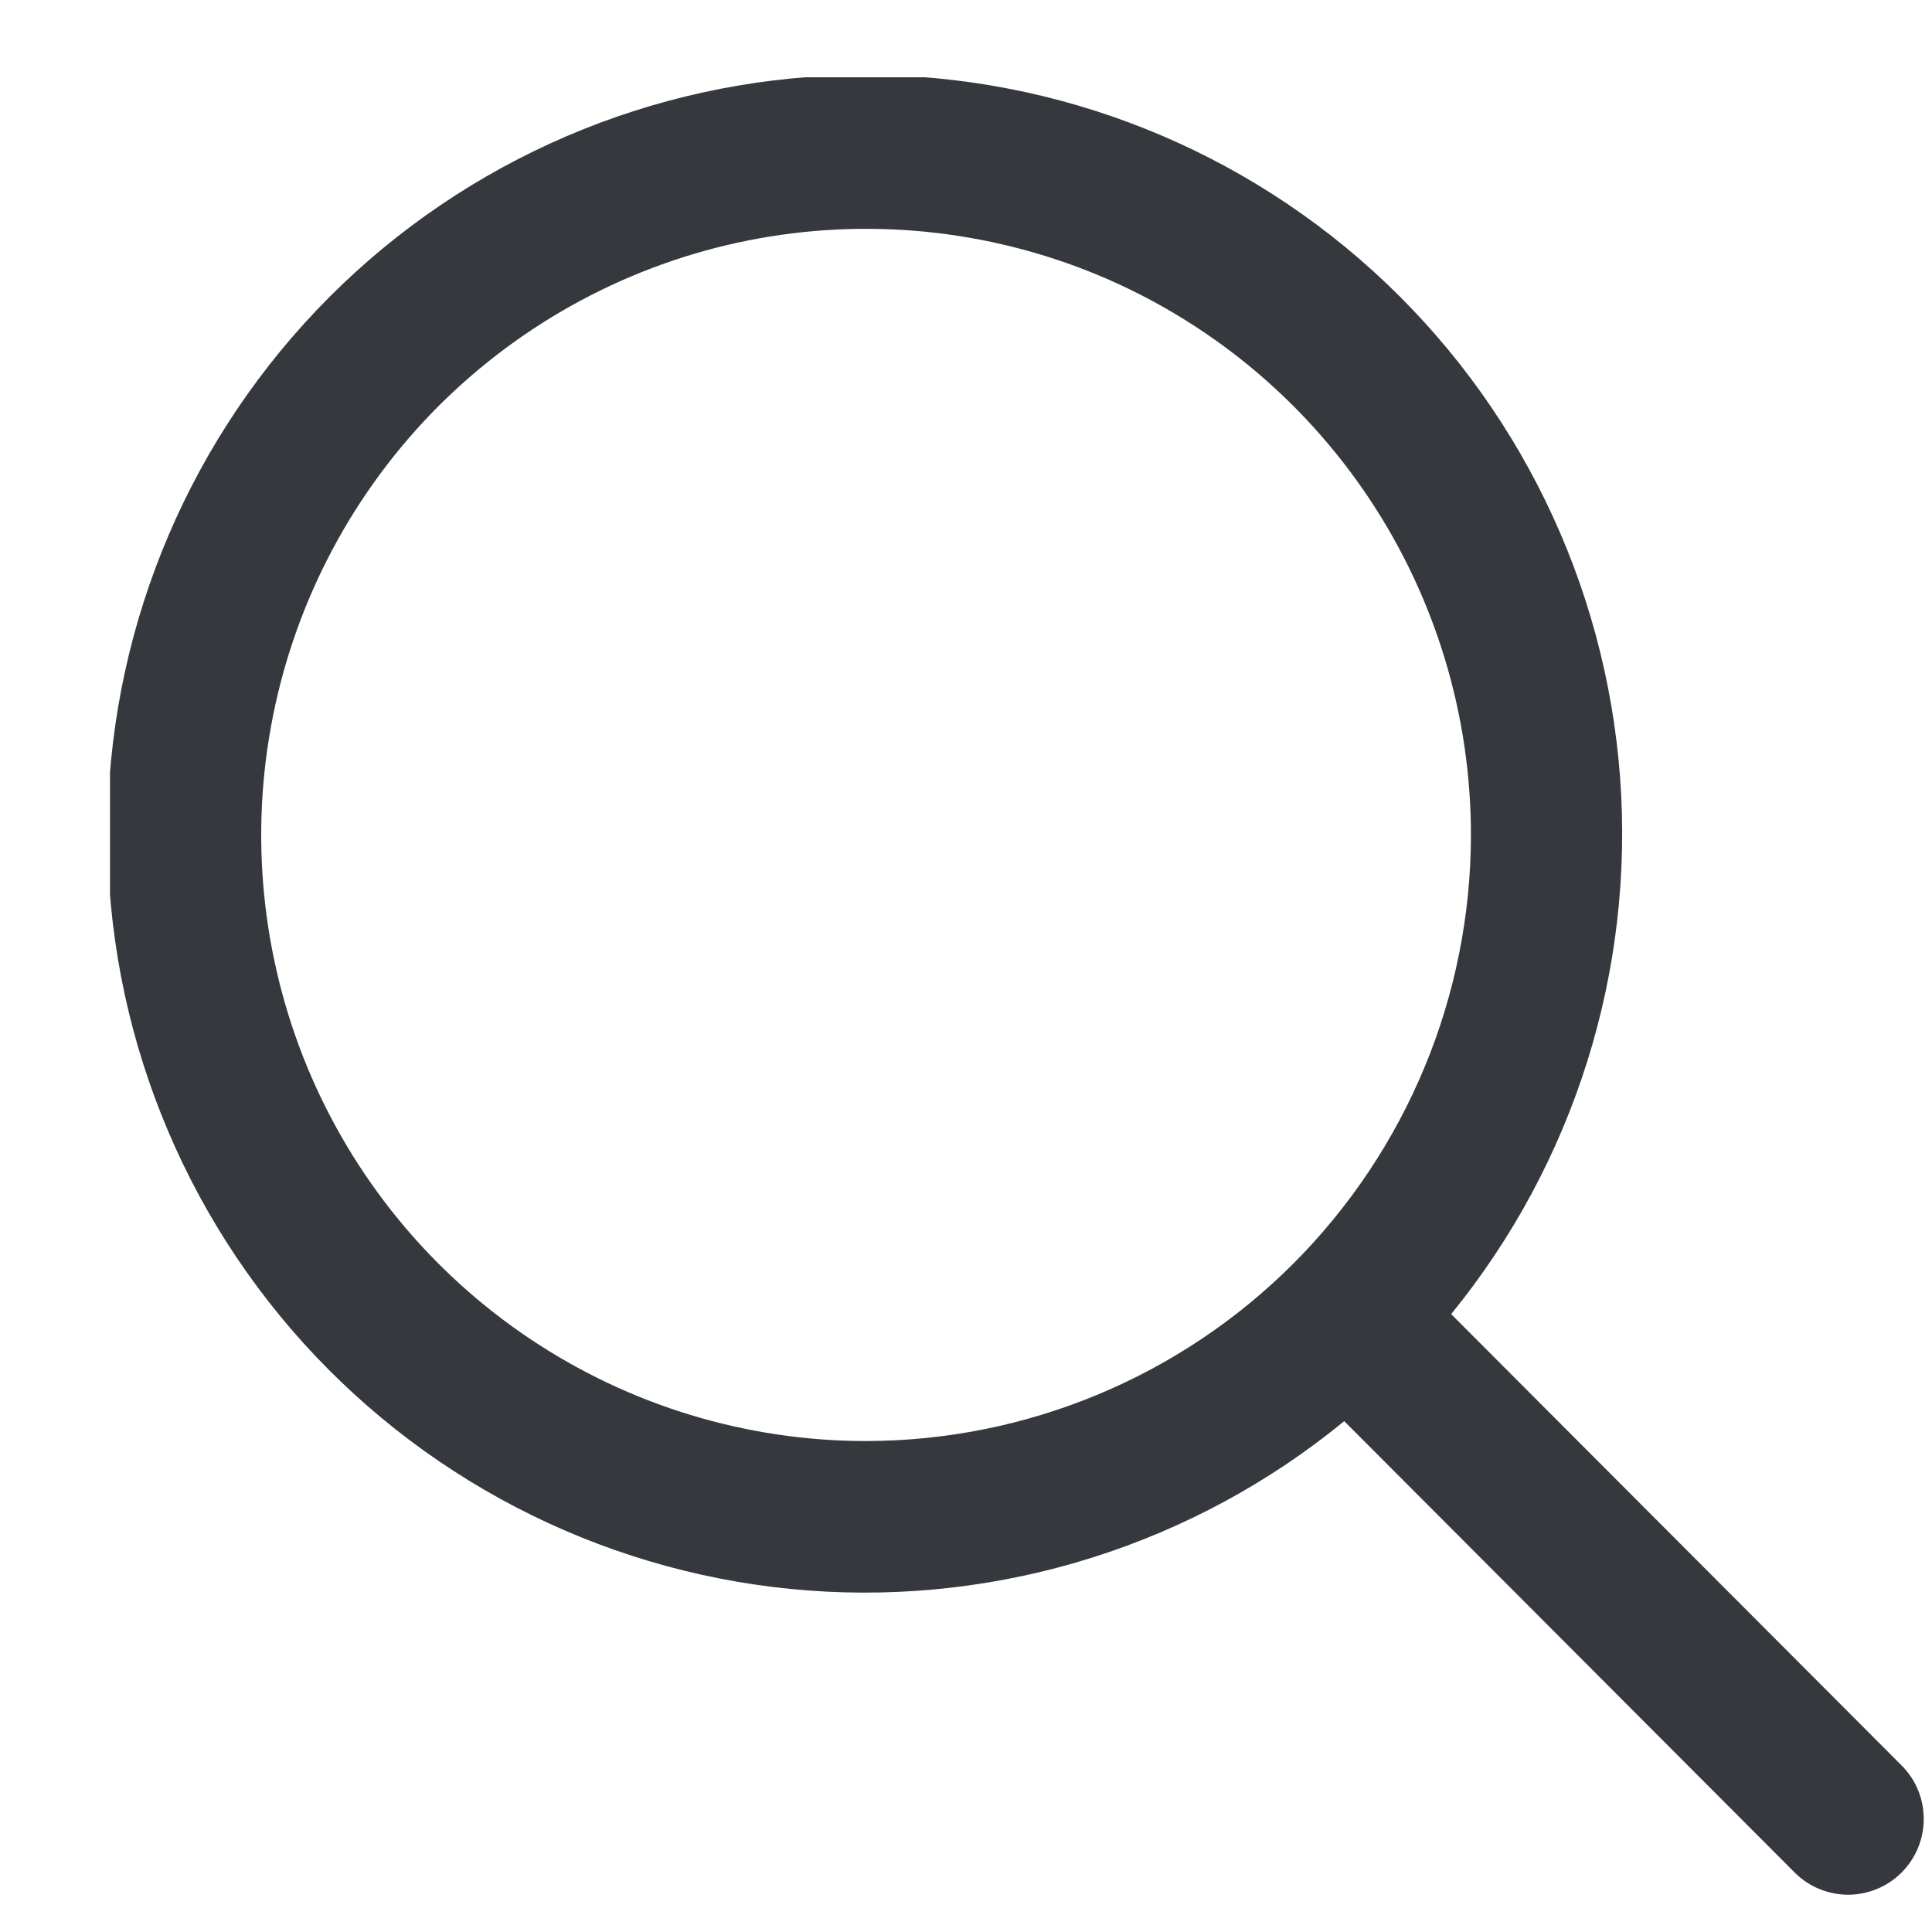 <svg width="17" height="17" viewBox="0 0 17 17" fill="none" xmlns="http://www.w3.org/2000/svg">
<g clip-path="url(#clip0_41_5081)">
<path d="M16.74 15.542L12.769 11.563C13.851 10.236 14.383 8.544 14.255 6.836C14.127 5.127 13.349 3.534 12.081 2.384C10.813 1.235 9.153 0.618 7.444 0.661C5.734 0.704 4.107 1.403 2.898 2.614C1.689 3.826 0.991 5.456 0.948 7.169C0.906 8.882 1.521 10.545 2.668 11.816C3.816 13.086 5.406 13.866 7.111 13.995C8.816 14.123 10.505 13.59 11.828 12.505L15.8 16.485C15.925 16.606 16.093 16.673 16.268 16.672C16.442 16.67 16.609 16.6 16.732 16.477C16.856 16.353 16.926 16.186 16.927 16.011C16.929 15.836 16.862 15.668 16.74 15.542ZM7.621 12.68C6.568 12.68 5.539 12.367 4.664 11.781C3.788 11.195 3.106 10.362 2.703 9.388C2.301 8.413 2.195 7.341 2.401 6.306C2.606 5.272 3.113 4.321 3.857 3.575C4.602 2.83 5.55 2.322 6.582 2.116C7.615 1.91 8.685 2.016 9.658 2.419C10.63 2.823 11.461 3.507 12.046 4.384C12.631 5.261 12.943 6.292 12.943 7.347C12.942 8.761 12.38 10.116 11.383 11.116C10.385 12.116 9.032 12.678 7.621 12.68Z" fill="#35383D"/>
</g>
<defs>
<clipPath id="clip0_41_5081">
<rect width="15.968" height="16" fill="white" transform="translate(0.968 0.68)"/>
</clipPath>
</defs>
</svg>
